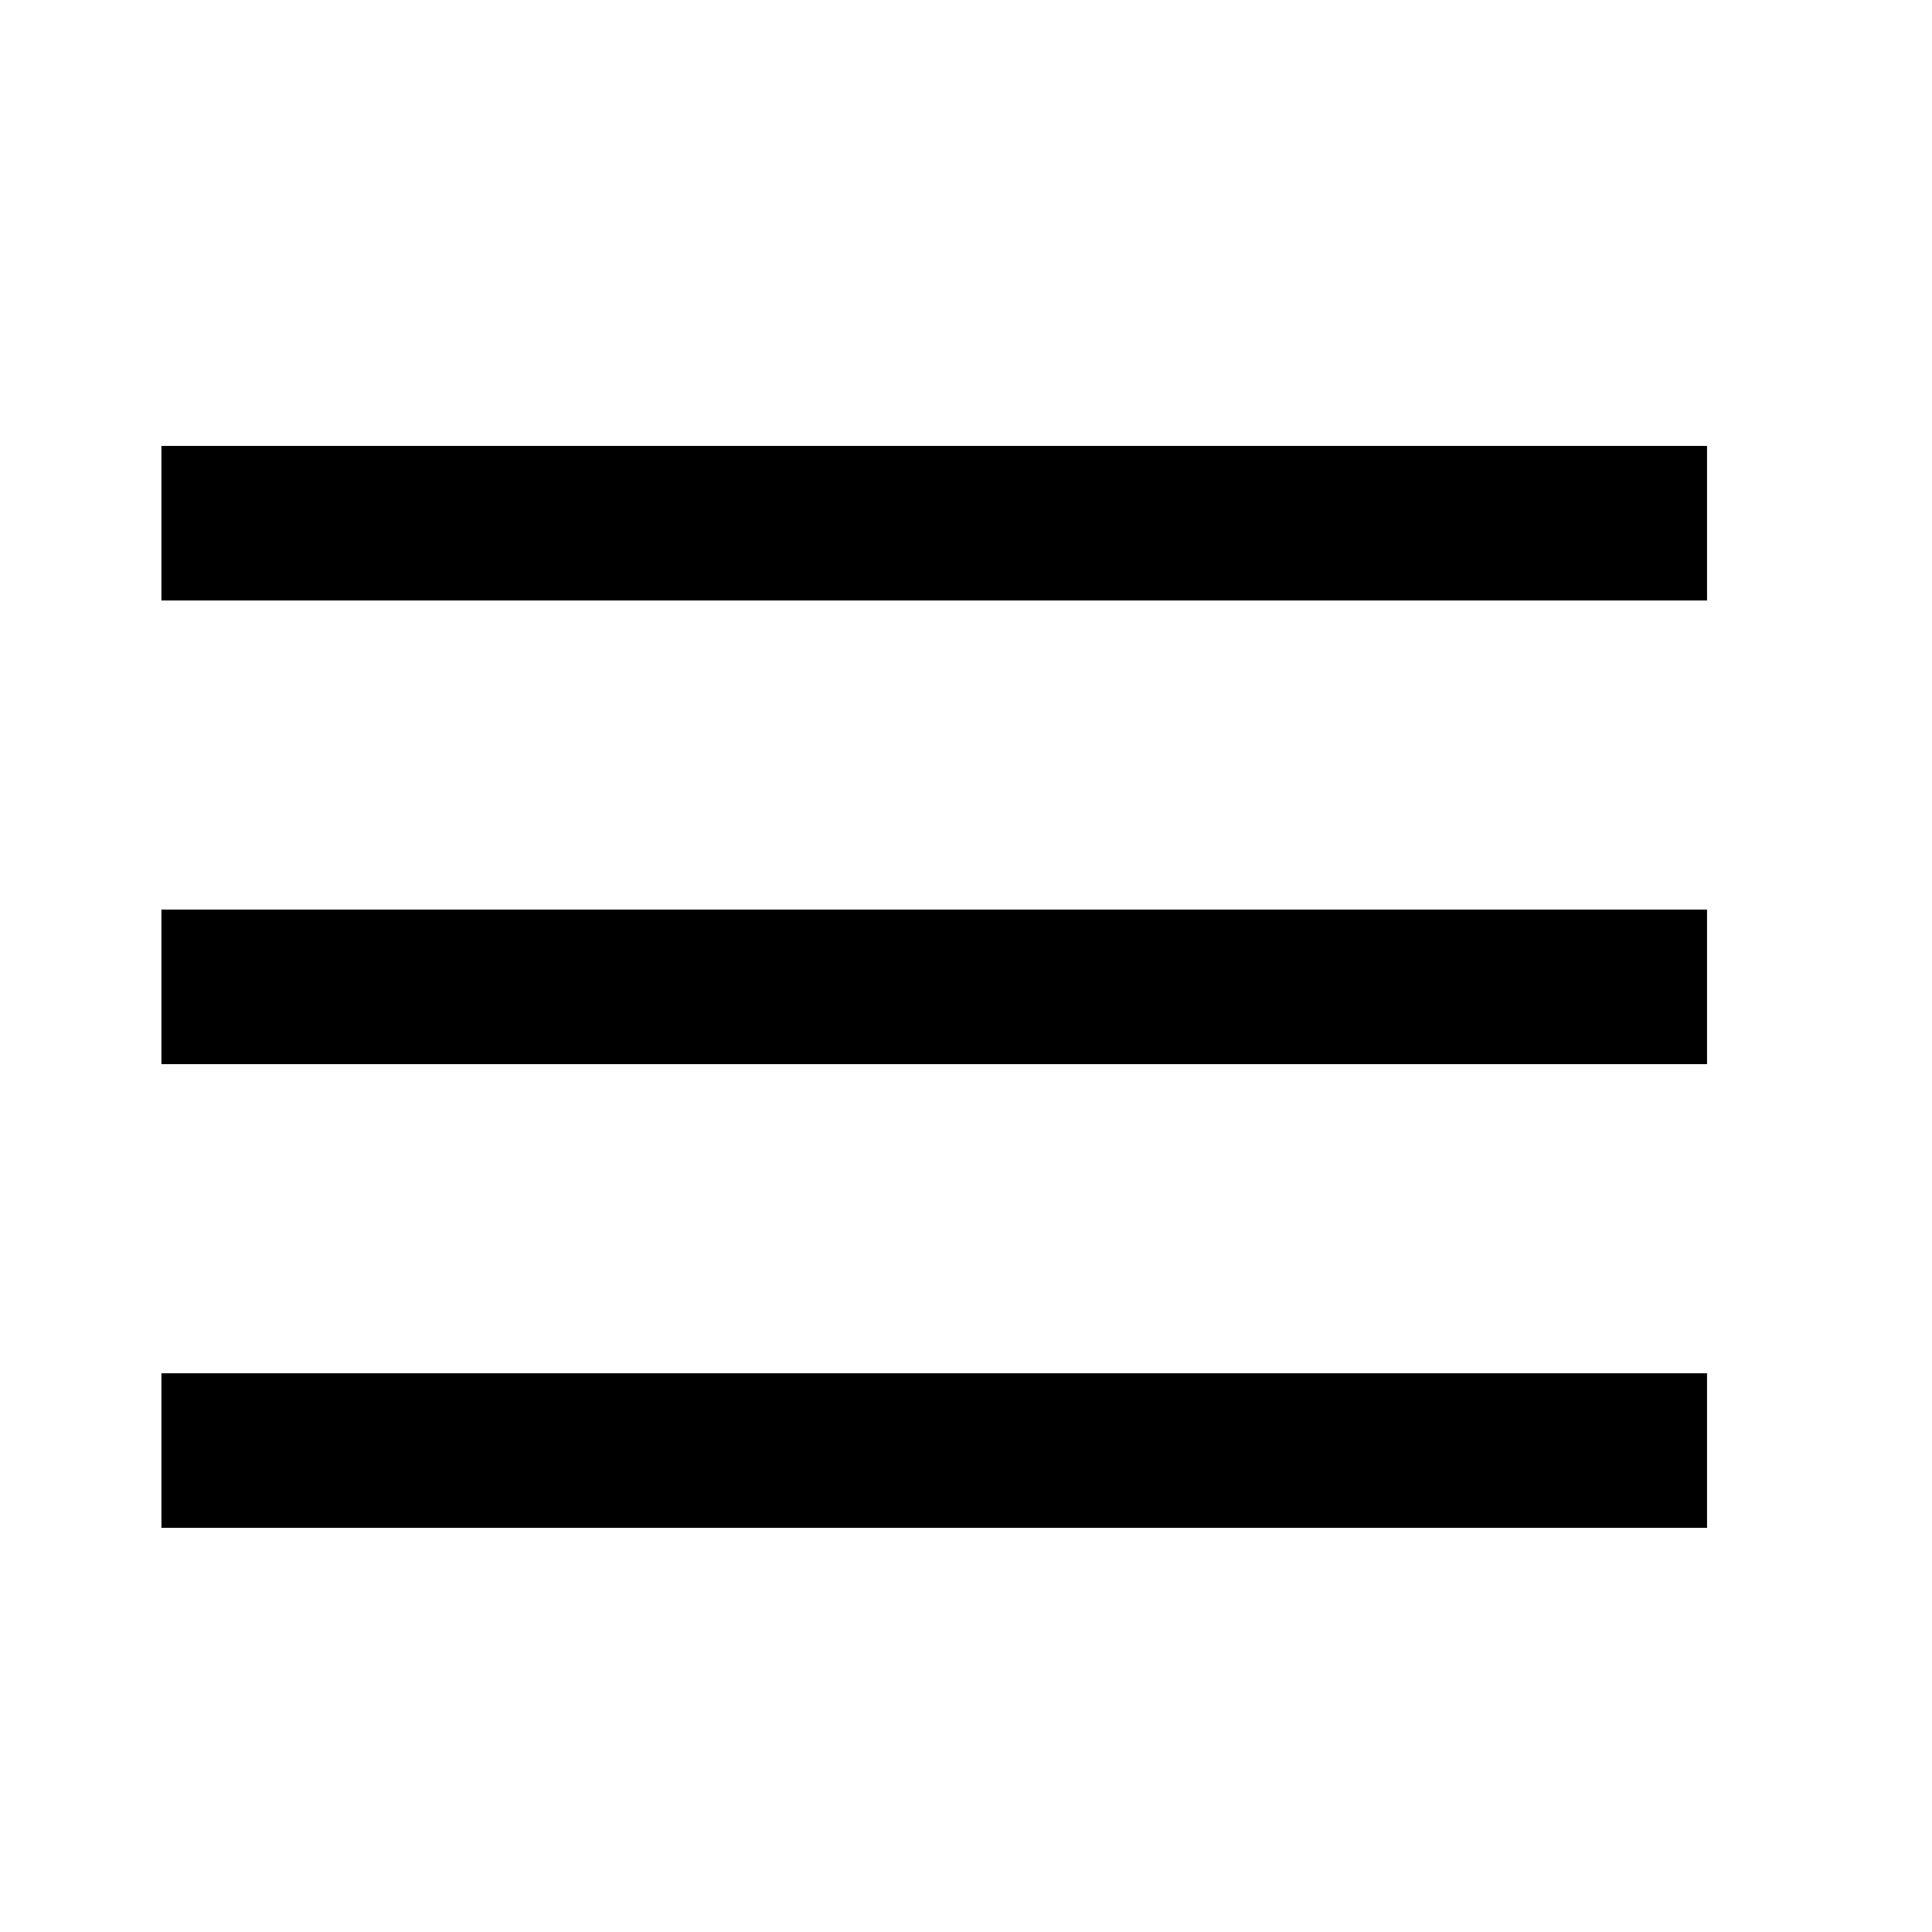 <svg width="25" height="25" viewBox="0 0 25 25" fill="none" xmlns="http://www.w3.org/2000/svg">
<path d="M3.089 12.77H21.089" stroke="black" stroke-width="2" stroke-linecap="square" stroke-linejoin="round"/>
<path d="M3.089 6.77H21.089" stroke="black" stroke-width="2" stroke-linecap="square" stroke-linejoin="round"/>
<path d="M3.089 18.77H21.089" stroke="black" stroke-width="2" stroke-linecap="square" stroke-linejoin="round"/>
</svg>
